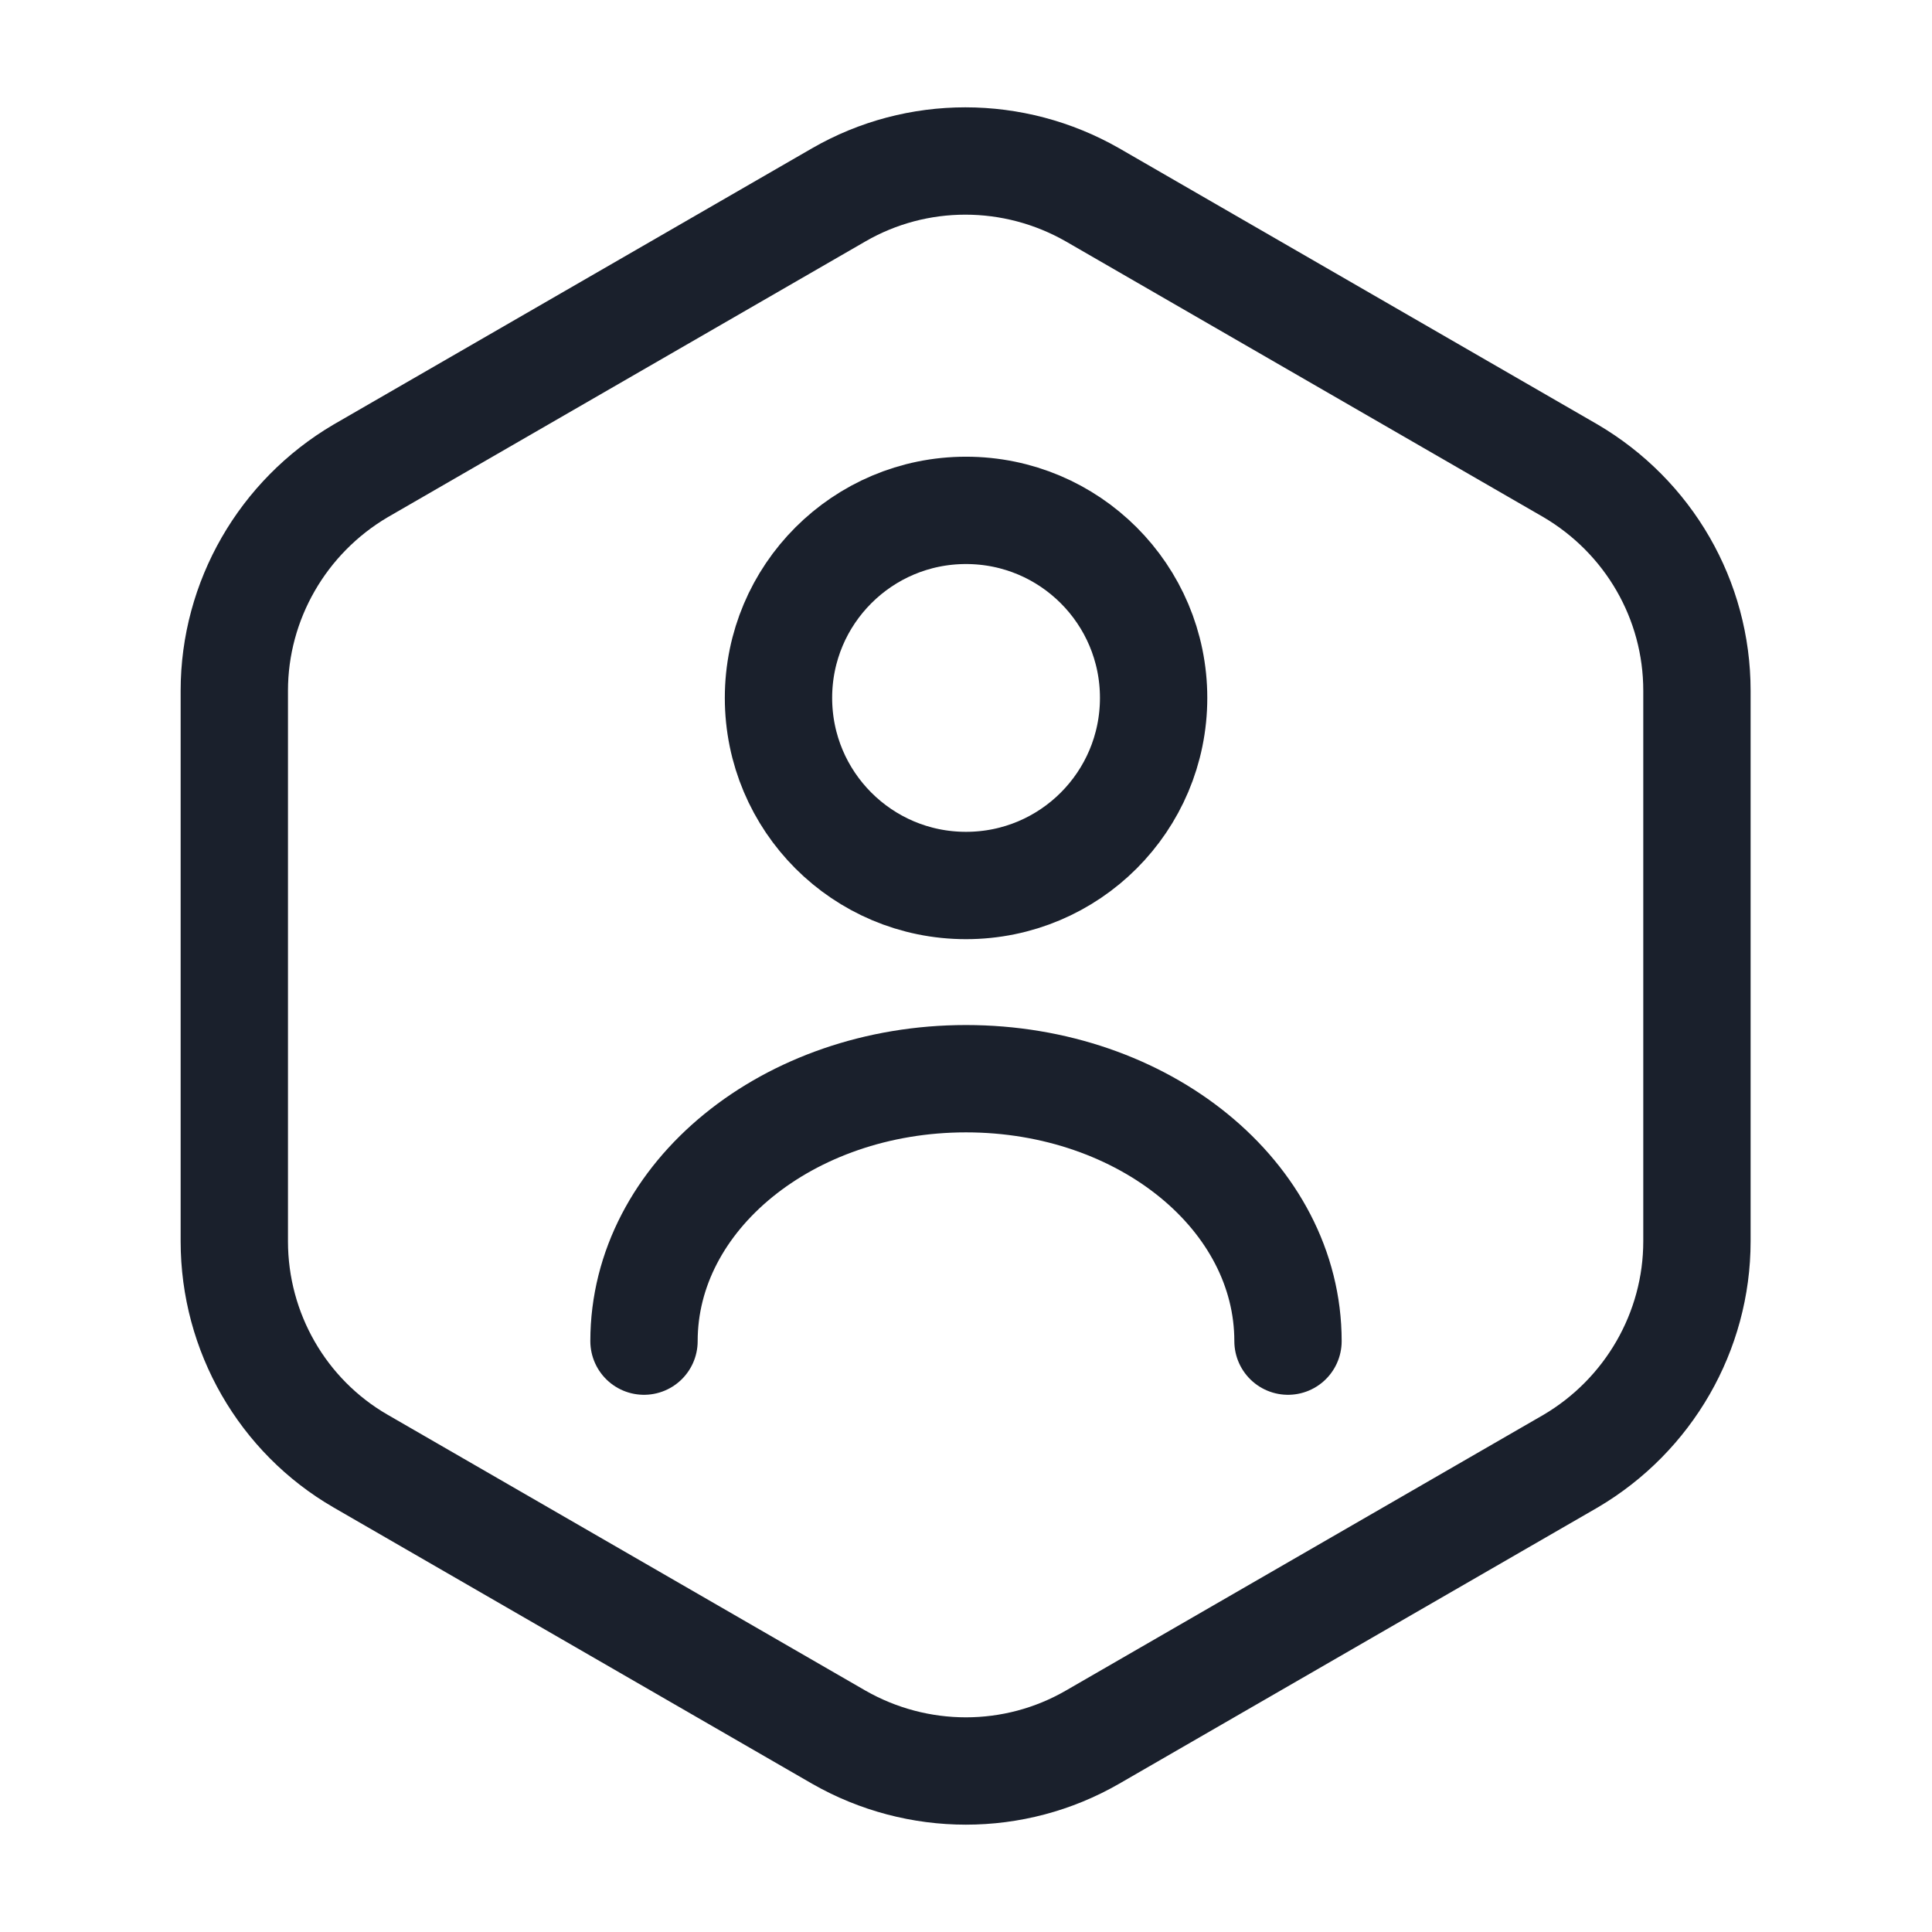 <svg width="18" height="18" viewBox="0 0 18 18" fill="none" xmlns="http://www.w3.org/2000/svg">
<path d="M15.81 6.435V11.565C15.81 12.405 15.36 13.185 14.633 13.613L10.178 16.185C9.45 16.605 8.55 16.605 7.815 16.185L3.36 13.613C2.633 13.193 2.183 12.412 2.183 11.565V6.435C2.183 5.595 2.633 4.815 3.36 4.387L7.815 1.815C8.543 1.395 9.443 1.395 10.178 1.815L14.633 4.387C15.36 4.815 15.81 5.588 15.81 6.435Z" stroke="#1A202C" stroke-linecap="round" stroke-linejoin="round"/>
<path d="M9 8.25C9.966 8.25 10.748 7.468 10.748 6.502C10.748 5.537 9.966 4.755 9 4.755C8.035 4.755 7.253 5.537 7.253 6.502C7.253 7.468 8.035 8.25 9 8.25Z" stroke="#1A202C" stroke-linecap="round" stroke-linejoin="round"/>
<path d="M12 12.495C12 11.145 10.658 10.05 9 10.05C7.343 10.05 6 11.145 6 12.495" stroke="#1A202C" stroke-linecap="round" stroke-linejoin="round"/>
</svg>
